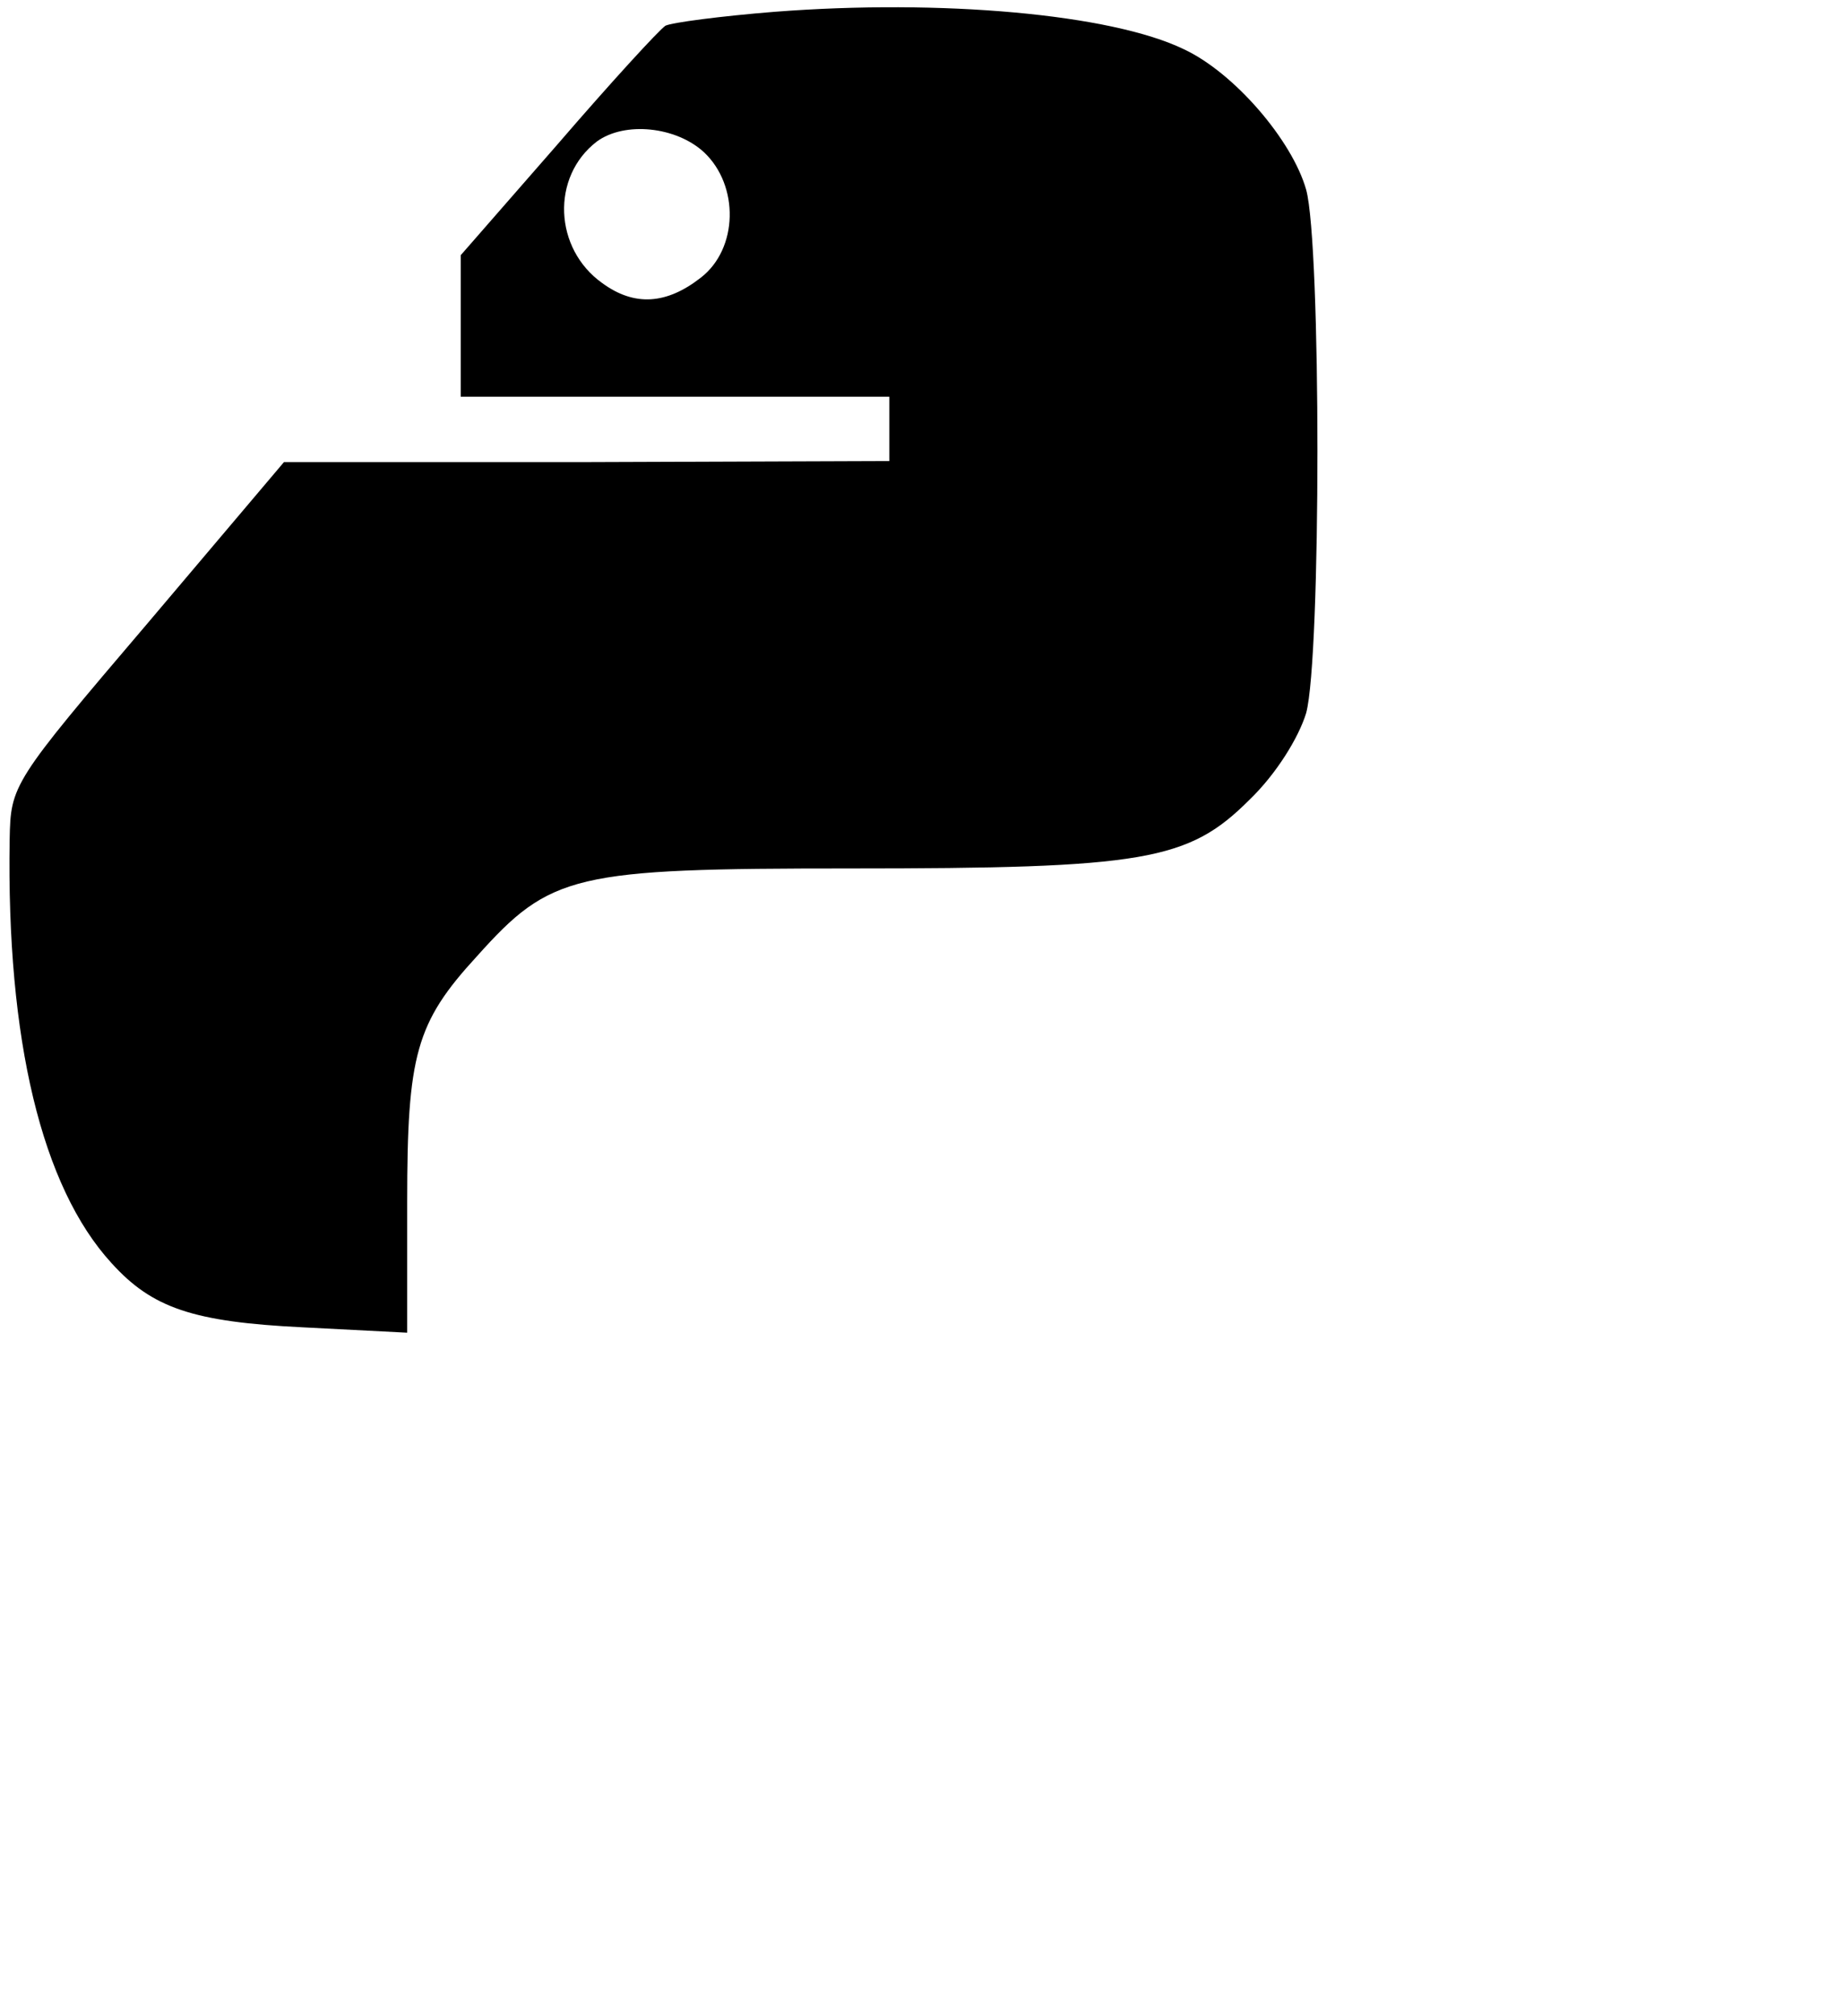<?xml version="1.0" standalone="no"?>
<!DOCTYPE svg PUBLIC "-//W3C//DTD SVG 20010904//EN"
 "http://www.w3.org/TR/2001/REC-SVG-20010904/DTD/svg10.dtd">
<svg version="1.0" xmlns="http://www.w3.org/2000/svg"
 width="172pt" height="188pt" viewBox="0 0 172 188"
 preserveAspectRatio="xMidYMid meet">

<g transform="translate(0,188) scale(0.1,-0.1)"
fill="#000000" stroke="none">
<path d="M723 1869 c-50 -4 -96 -10 -102 -13 -6 -4 -51 -53 -101 -111 l-90
-103 0 -66 0 -66 200 0 200 0 0 -30 0 -30 -282 -1 -283 0 -127 -150 c-127
-149 -128 -151 -129 -202 -3 -187 30 -324 95 -395 38 -42 76 -55 179 -60 l97
-5 0 122 c0 137 8 167 65 229 69 77 90 82 348 82 275 0 316 7 373 64 25 24 46
58 53 81 14 52 14 437 0 488 -13 46 -67 109 -114 131 -68 33 -227 47 -382 35z
m-66 -131 c33 -31 32 -90 -3 -117 -32 -25 -62 -27 -92 -5 -45 32 -48 99 -5
132 26 19 74 14 100 -10z"/>
</g>
</svg>

